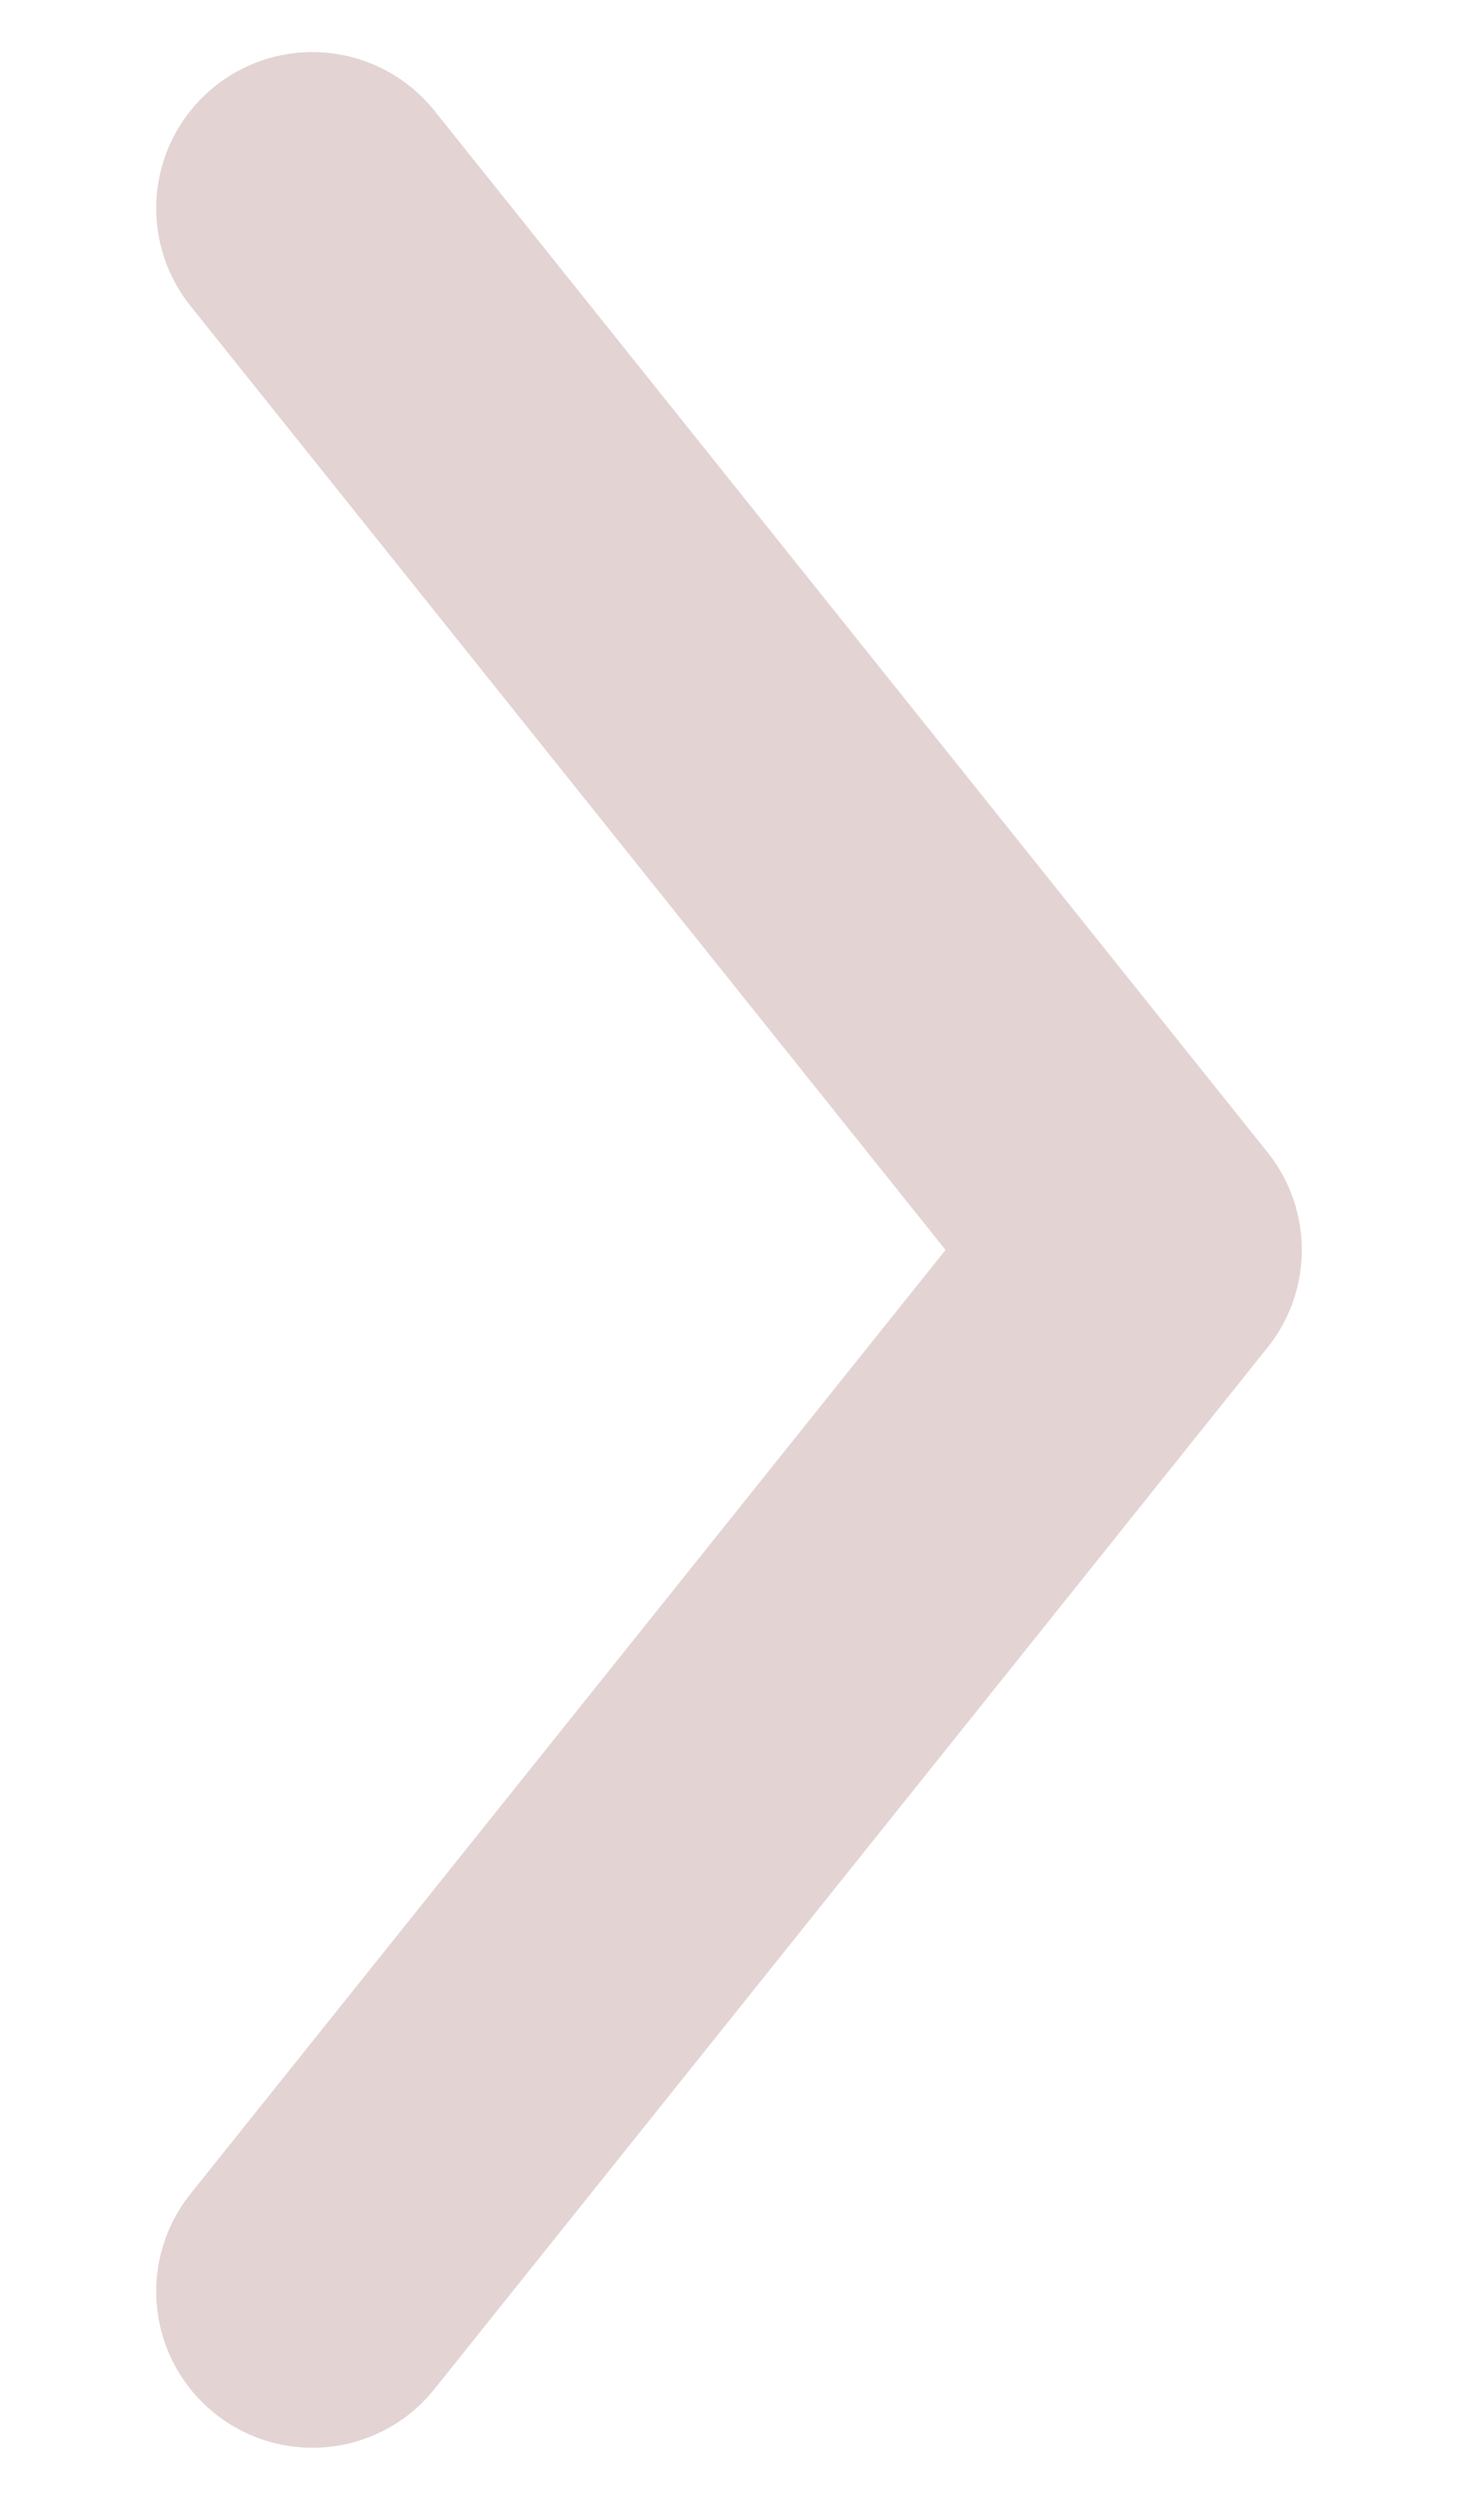 <svg width="7" height="12" viewBox="0 0 7 12" fill="none" xmlns="http://www.w3.org/2000/svg">
<path d="M1.5 11L5.5 6L1.5 1" stroke="#E3D3D3" stroke-width="1.5" stroke-linecap="round" stroke-linejoin="round"/>
</svg>
